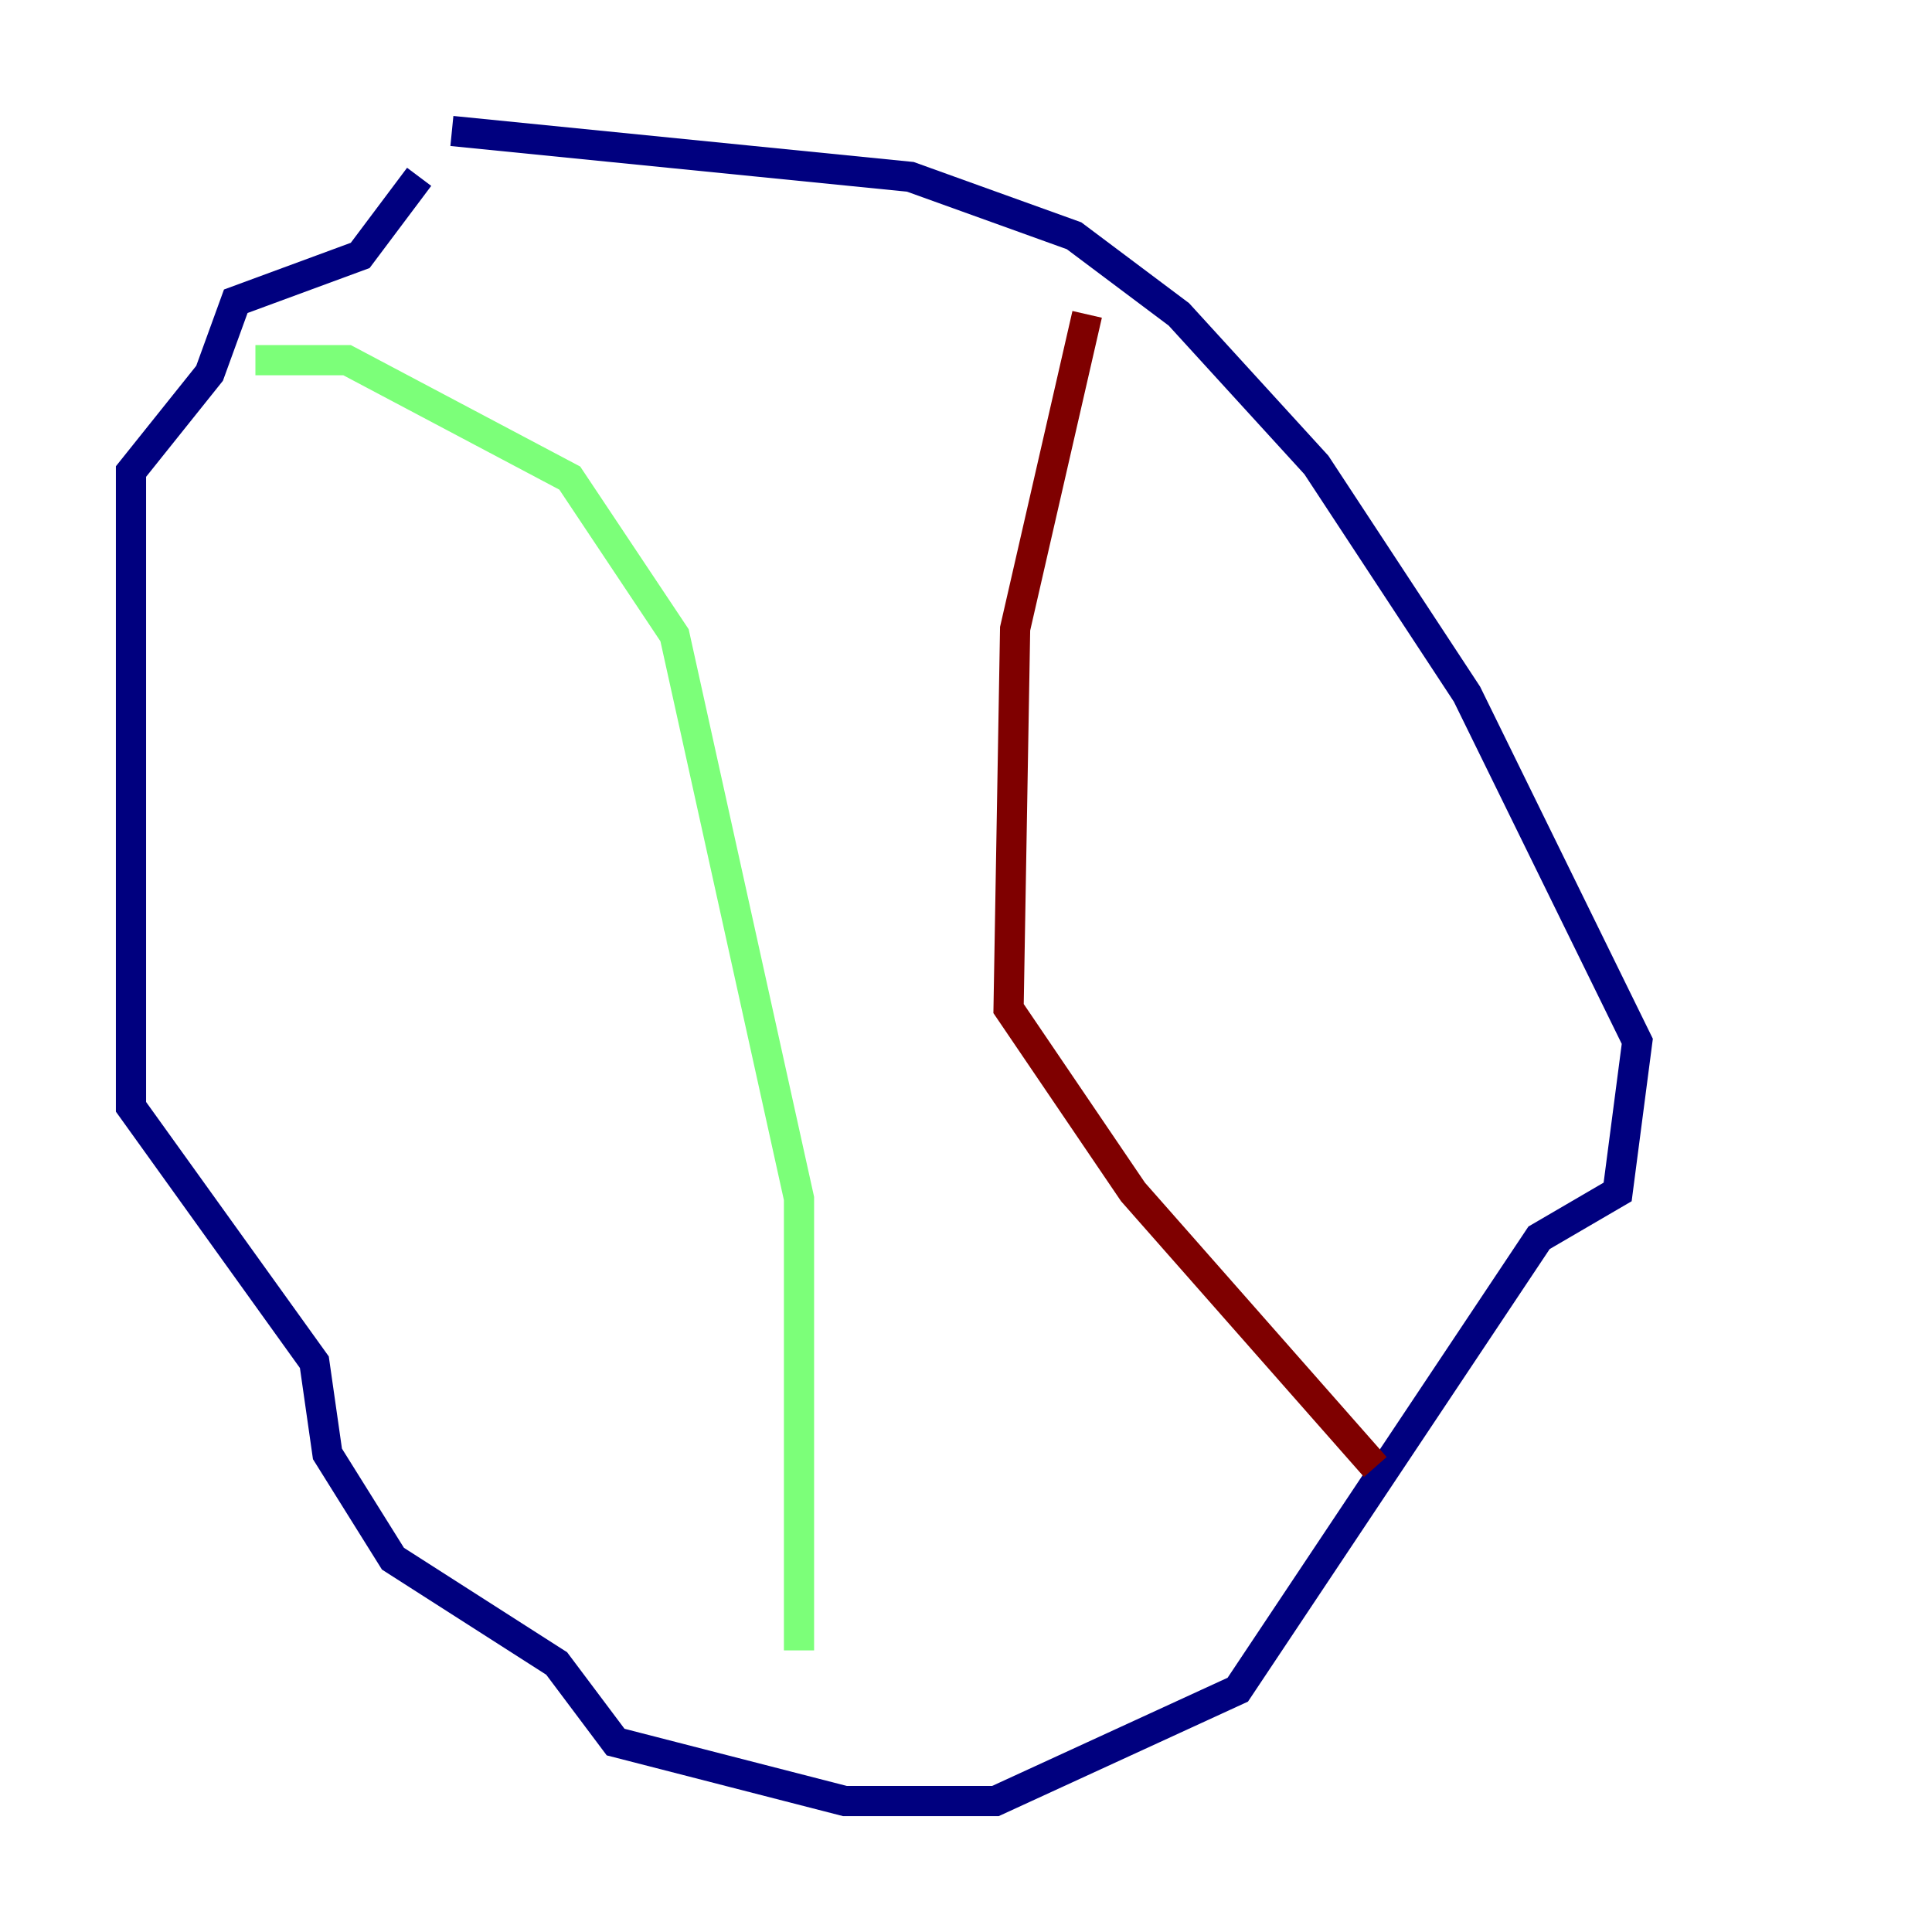 <?xml version="1.0" encoding="utf-8" ?>
<svg baseProfile="tiny" height="128" version="1.2" viewBox="0,0,128,128" width="128" xmlns="http://www.w3.org/2000/svg" xmlns:ev="http://www.w3.org/2001/xml-events" xmlns:xlink="http://www.w3.org/1999/xlink"><defs /><polyline fill="none" points="27.77,11.715 23.864,16.922 15.62,19.959 13.885,24.732 8.678,31.241 8.678,73.329 20.827,90.251 21.695,96.325 26.034,103.268 36.881,110.21 40.786,115.417 55.973,119.322 65.953,119.322 82.007,111.946 101.966,82.007 107.173,78.969 108.475,68.99 97.193,45.993 87.214,30.807 78.102,20.827 71.159,15.62 60.312,11.715 29.939,8.678" stroke="#00007f" stroke-width="2" /><polyline fill="none" points="16.922,23.864 22.997,23.864 37.749,31.675 44.691,42.088 52.936,79.403 52.936,109.342" stroke="#7cff79" stroke-width="2" /><polyline fill="none" points="72.027,20.827 67.254,41.654 66.82,66.82 75.064,78.969 91.119,97.193" stroke="#7f0000" stroke-width="2" /></svg>